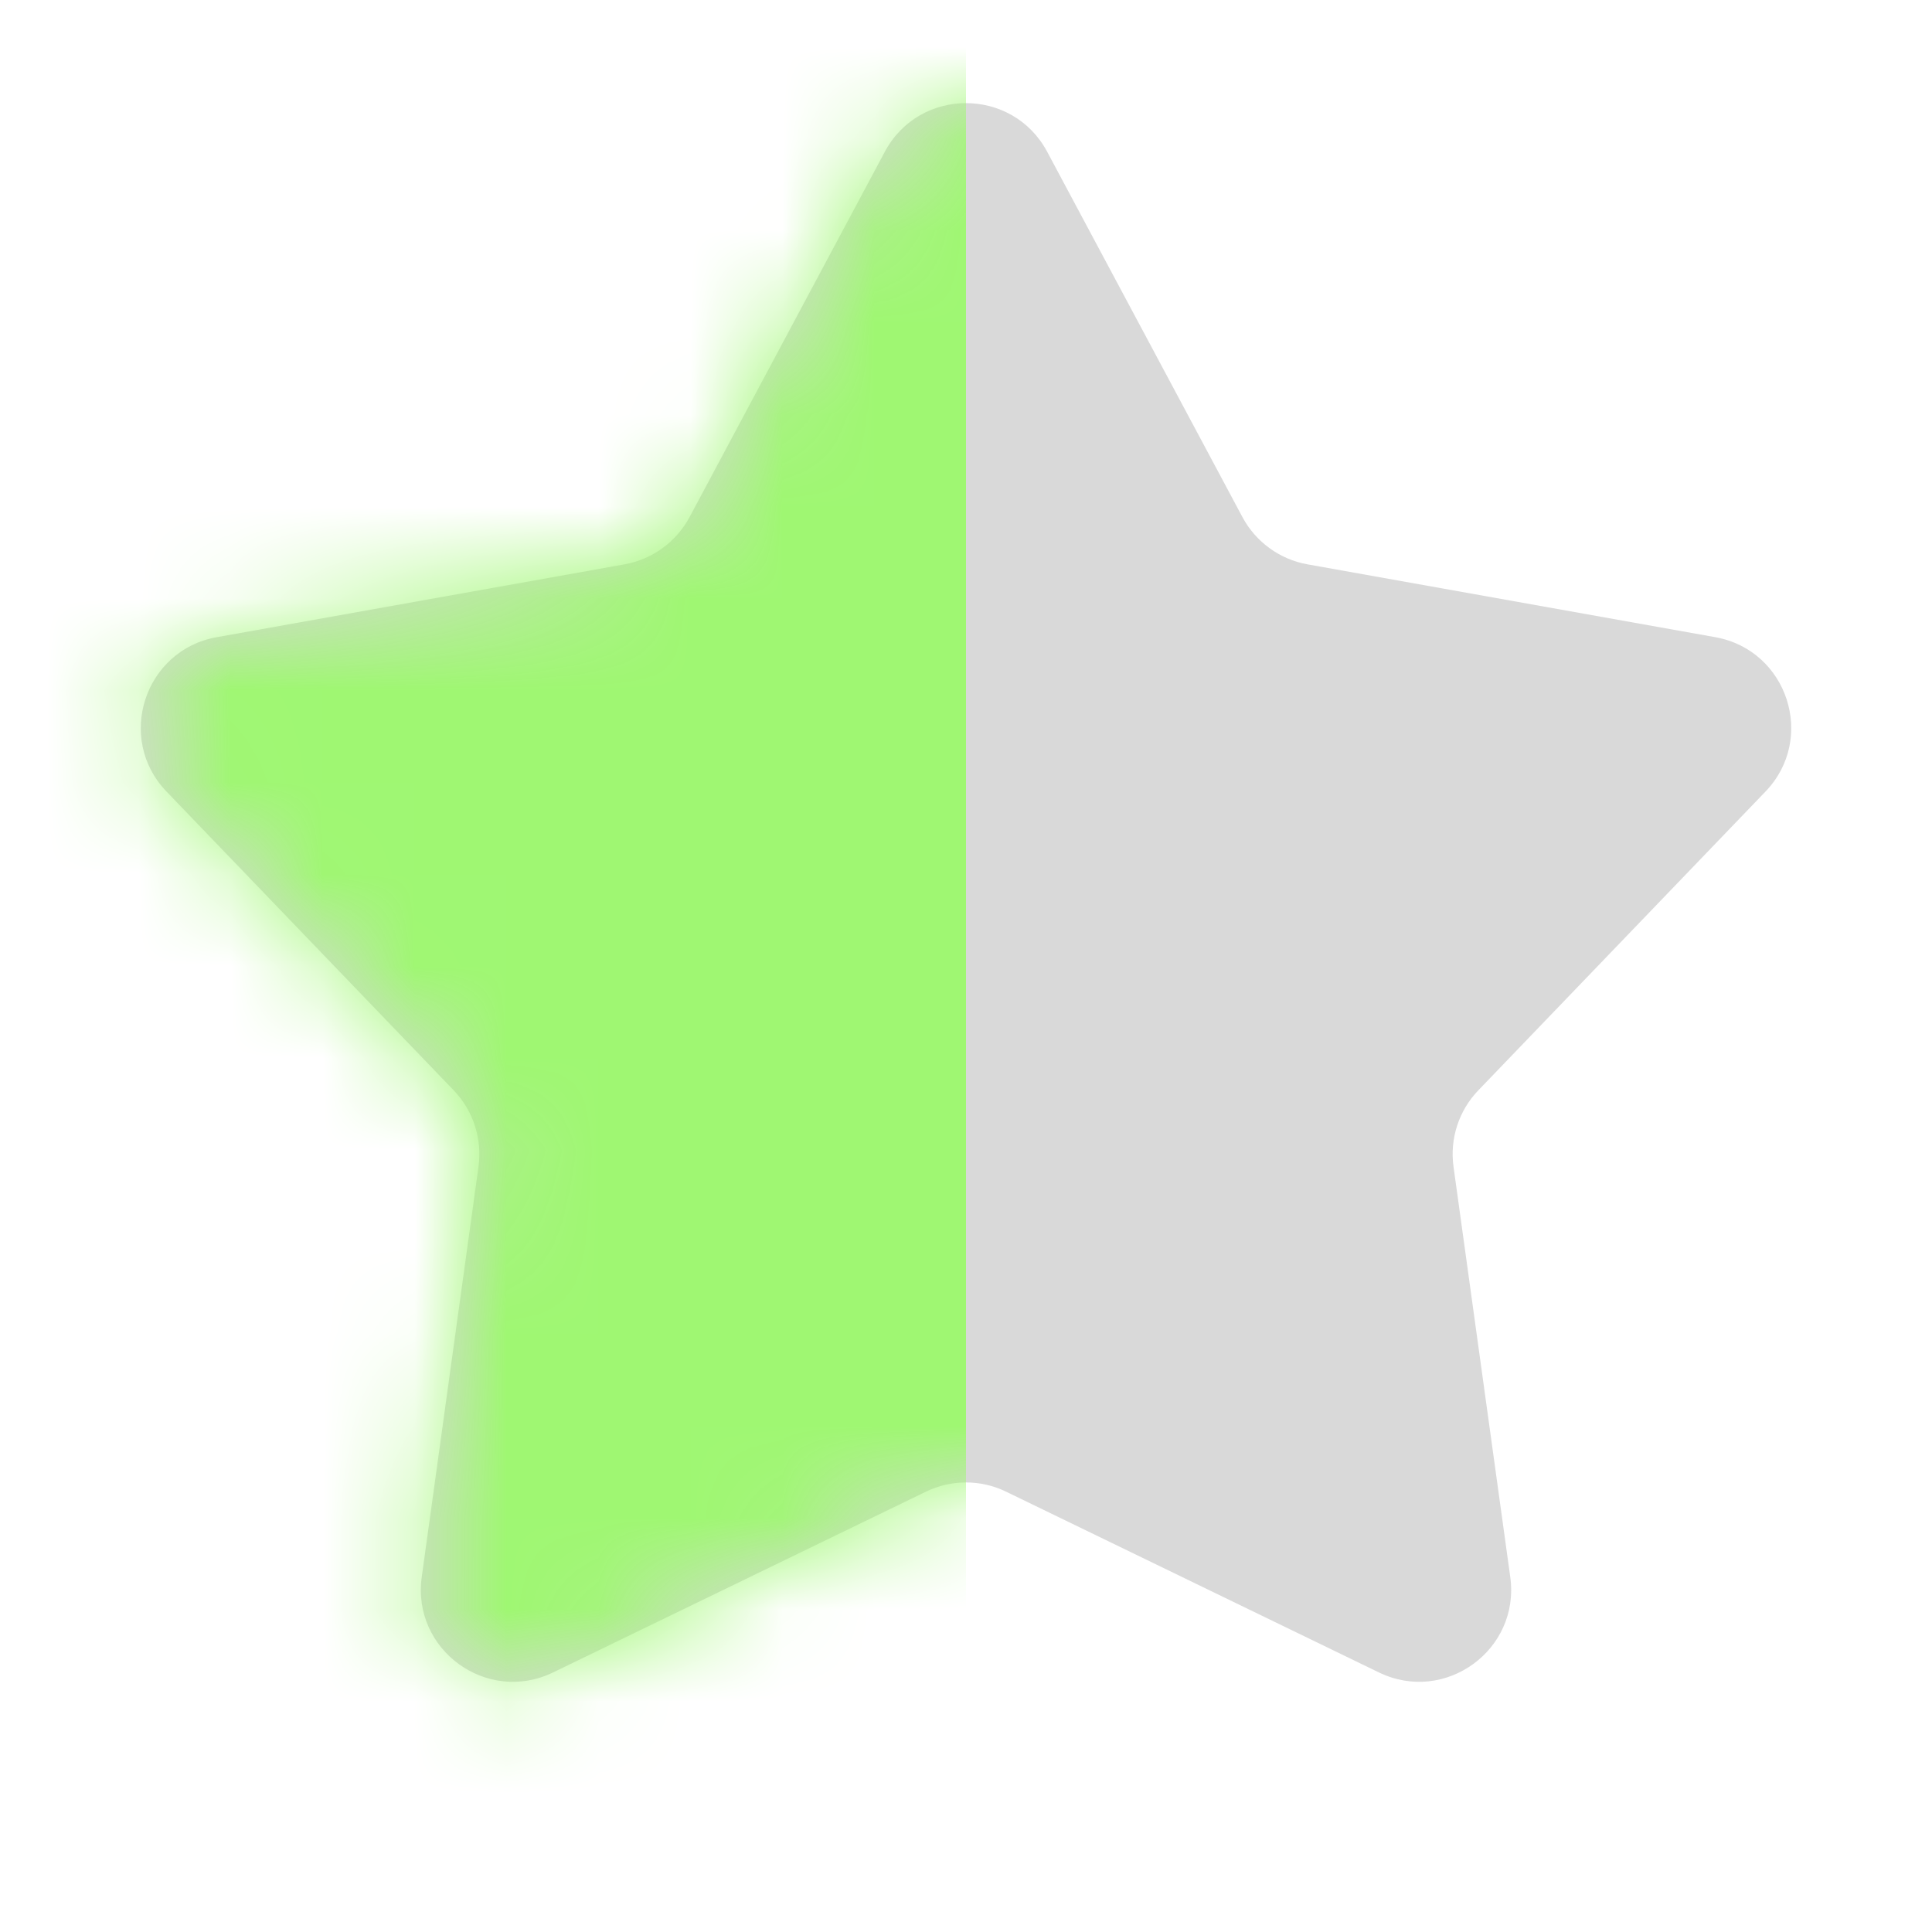 <svg width="21" height="21" viewBox="0 0 21 21" fill="none" xmlns="http://www.w3.org/2000/svg">
<path d="M9.618 1.649C9.995 0.945 11.005 0.945 11.382 1.649L13.505 5.621C13.65 5.891 13.91 6.08 14.211 6.134L18.645 6.926C19.431 7.067 19.744 8.028 19.19 8.604L16.069 11.851C15.857 12.071 15.757 12.377 15.799 12.681L16.416 17.142C16.525 17.933 15.708 18.527 14.989 18.179L10.936 16.214C10.661 16.08 10.339 16.08 10.064 16.214L6.011 18.179C5.292 18.527 4.475 17.933 4.584 17.142L5.201 12.681C5.243 12.377 5.143 12.071 4.931 11.851L1.81 8.604C1.256 8.028 1.569 7.067 2.355 6.926L6.789 6.134C7.09 6.08 7.35 5.891 7.495 5.621L9.618 1.649Z" fill="#D9D9D9"/>
<mask id="mask0_123_175" style="mask-type:alpha" maskUnits="userSpaceOnUse" x="1" y="1" width="19" height="18">
<path d="M9.618 1.649C9.995 0.945 11.005 0.945 11.382 1.649L13.505 5.621C13.65 5.891 13.91 6.08 14.211 6.134L18.645 6.926C19.431 7.067 19.744 8.028 19.19 8.604L16.069 11.851C15.857 12.071 15.757 12.377 15.799 12.681L16.416 17.142C16.525 17.933 15.708 18.527 14.989 18.179L10.936 16.214C10.661 16.08 10.339 16.08 10.064 16.214L6.011 18.179C5.292 18.527 4.475 17.933 4.584 17.142L5.201 12.681C5.243 12.377 5.143 12.071 4.931 11.851L1.81 8.604C1.256 8.028 1.569 7.067 2.355 6.926L6.789 6.134C7.09 6.08 7.35 5.891 7.495 5.621L9.618 1.649Z" fill="#D9D9D9"/>
</mask>
<g mask="url(#mask0_123_175)">
<path d="M0.5 -3L10.5 -3V25H0.5V-3Z" fill="#9FF772"/>
</g>
</svg>
